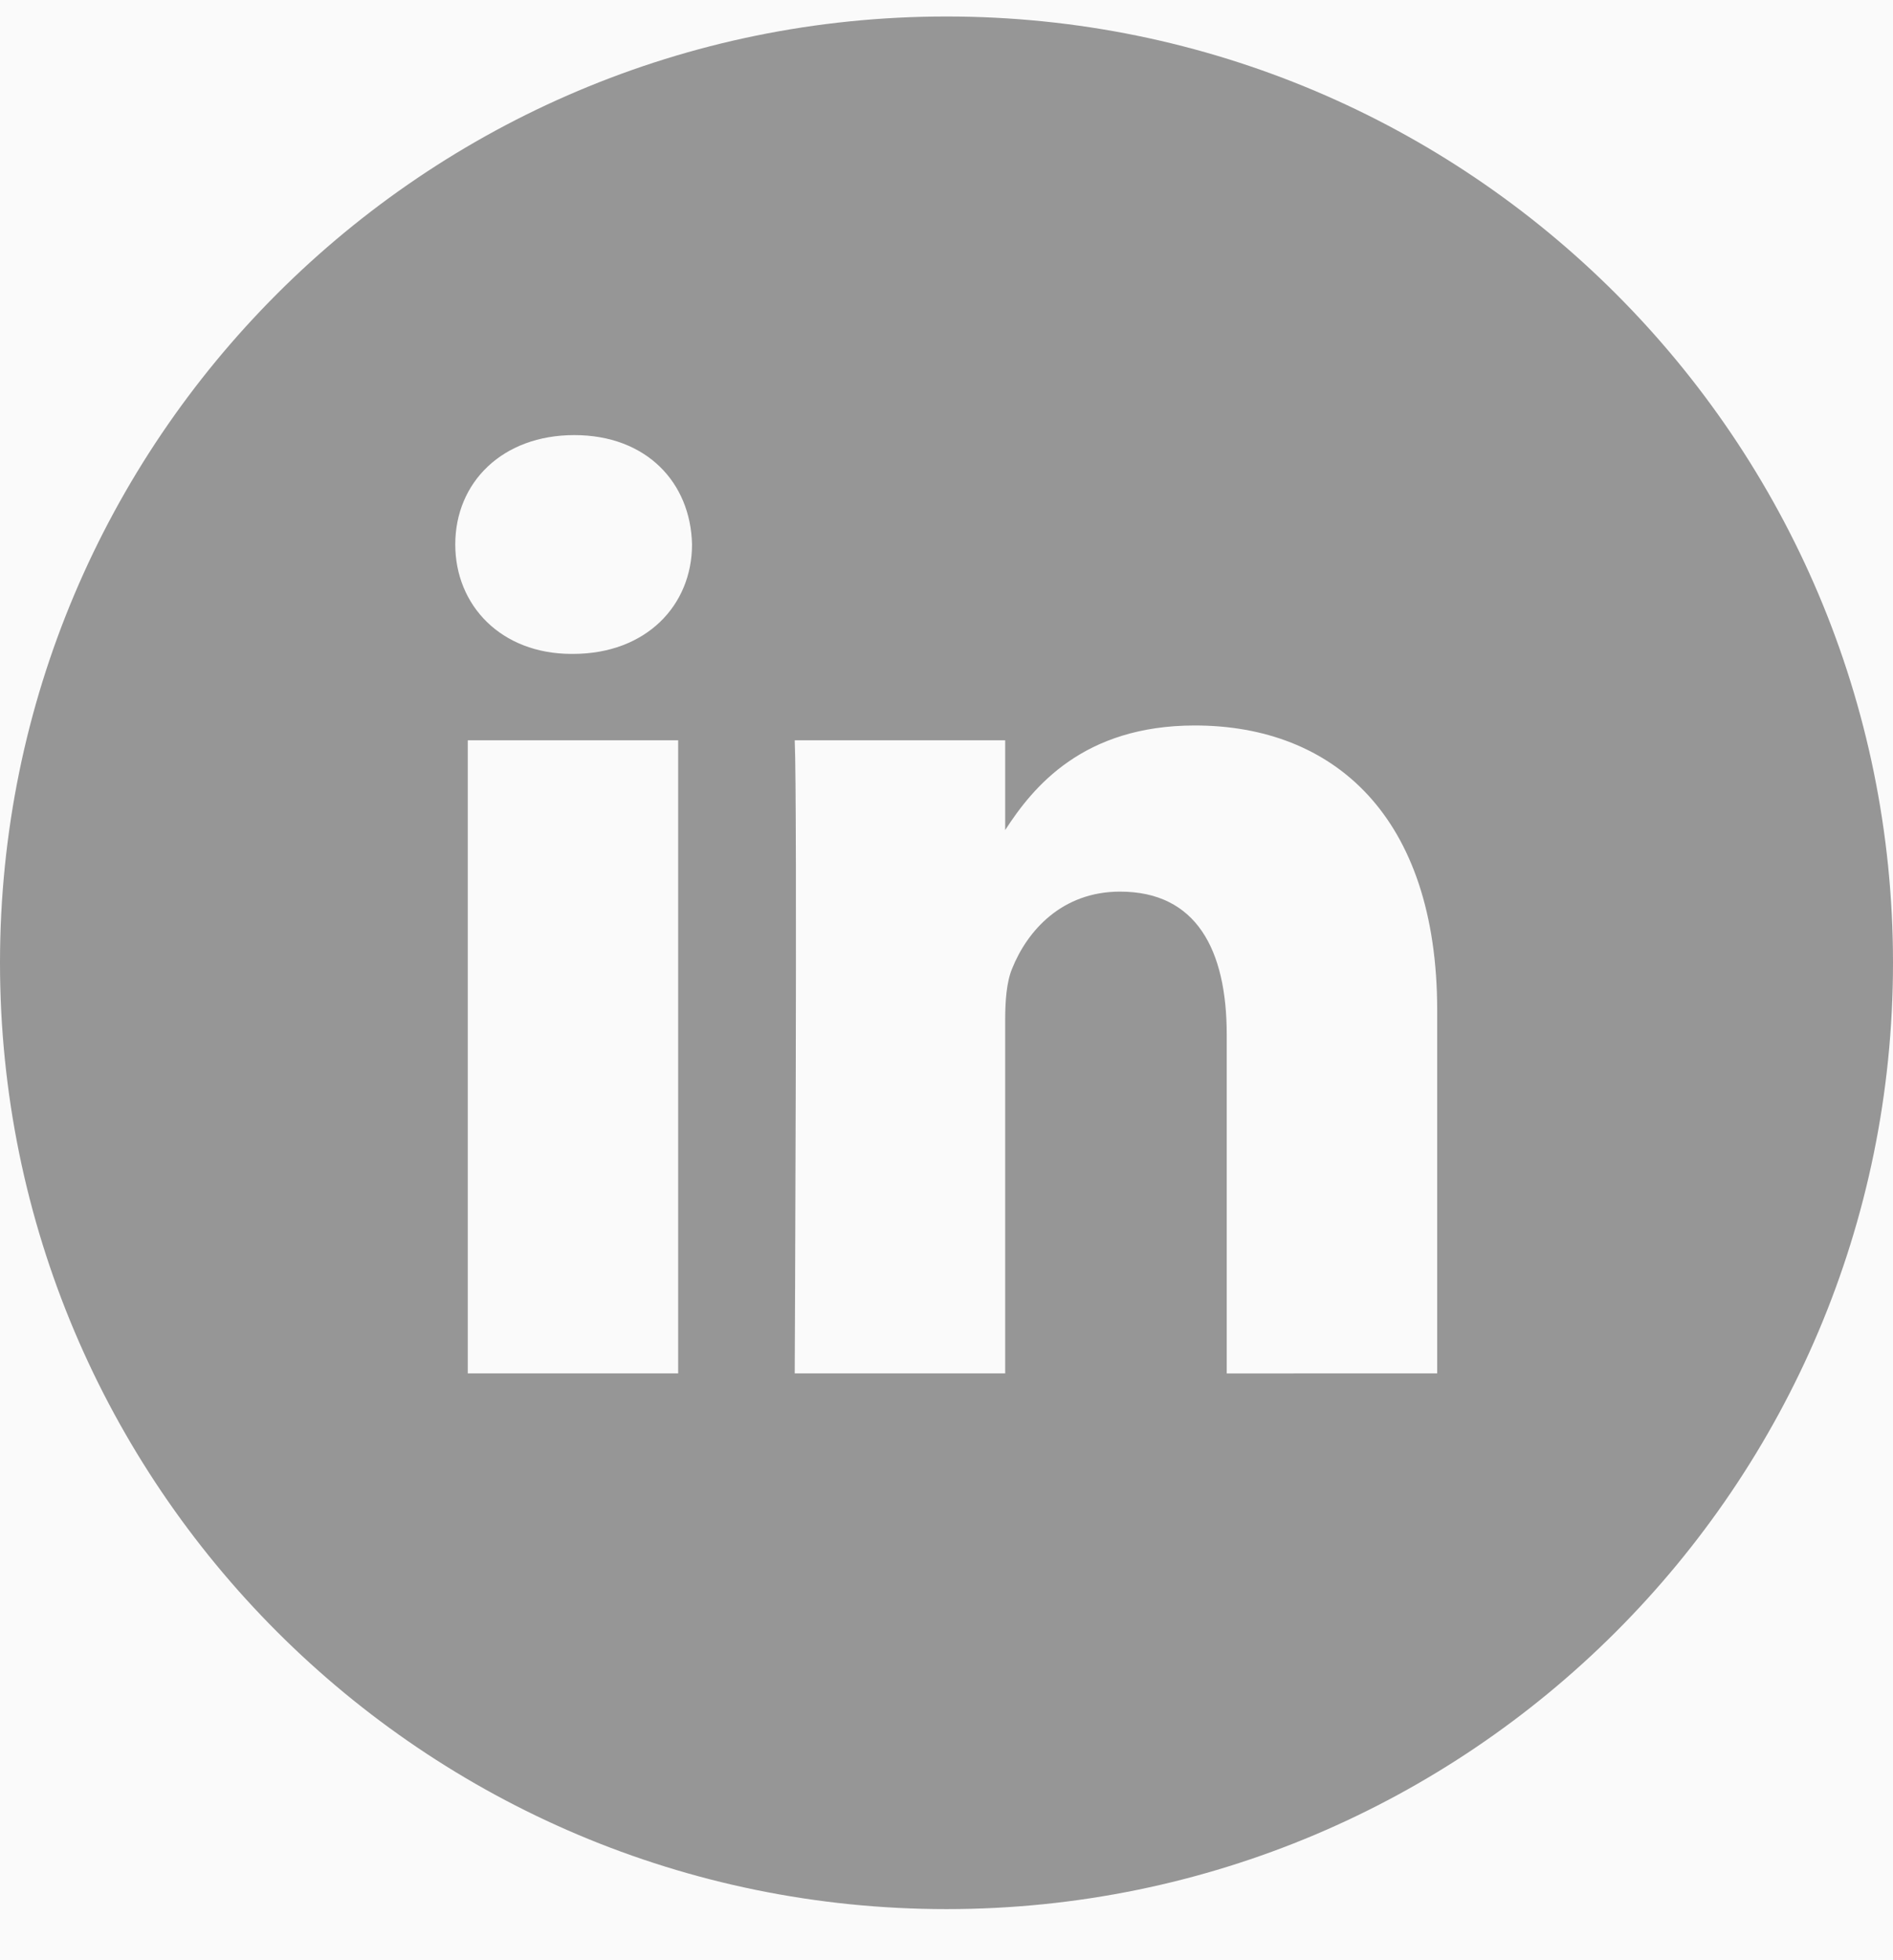 <svg width="28" height="29" viewBox="0 0 28 29" fill="none" xmlns="http://www.w3.org/2000/svg">
<rect width="28" height="29" fill="#CACACA"/>
<g clip-path="url(#clip0_0_1)">
<rect width="1440" height="9841" transform="translate(-1168 -9739)" fill="white"/>
<rect width="1440" height="452" transform="translate(-1168 -350.256)" fill="#FAFAFA"/>
<g clip-path="url(#clip1_0_1)">
<path fill-rule="evenodd" clip-rule="evenodd" d="M0 14.244C0 6.512 6.268 0.244 14 0.244C21.732 0.244 28 6.512 28 14.244C28 21.976 21.732 28.244 14 28.244C6.268 28.244 0 21.976 0 14.244ZM21.258 14.948V20.318L18.145 20.319V15.308C18.145 14.049 17.695 13.191 16.567 13.191C15.707 13.191 15.195 13.77 14.971 14.329C14.888 14.528 14.868 14.809 14.868 15.088V20.318H11.755C11.755 20.318 11.796 11.832 11.755 10.952H14.868V12.28C15.28 11.642 16.021 10.733 17.674 10.733C19.722 10.733 21.258 12.072 21.258 14.948ZM10.236 8.055C10.236 8.954 9.56 9.674 8.475 9.674H8.455C7.41 9.674 6.734 8.955 6.734 8.055C6.734 7.137 7.43 6.437 8.495 6.437C9.56 6.437 10.216 7.137 10.236 8.055ZM10.031 10.952V20.318H6.919V10.952H10.031Z" fill="#969696"/>
</g>
</g>
<defs>
<clipPath id="clip0_0_1">
<rect width="1440" height="9841" fill="white" transform="translate(-1168 -9739)"/>
</clipPath>
<clipPath id="clip1_0_1">
<rect width="28" height="28" fill="white" transform="translate(0 0.244)"/>
</clipPath>
</defs>
</svg>
